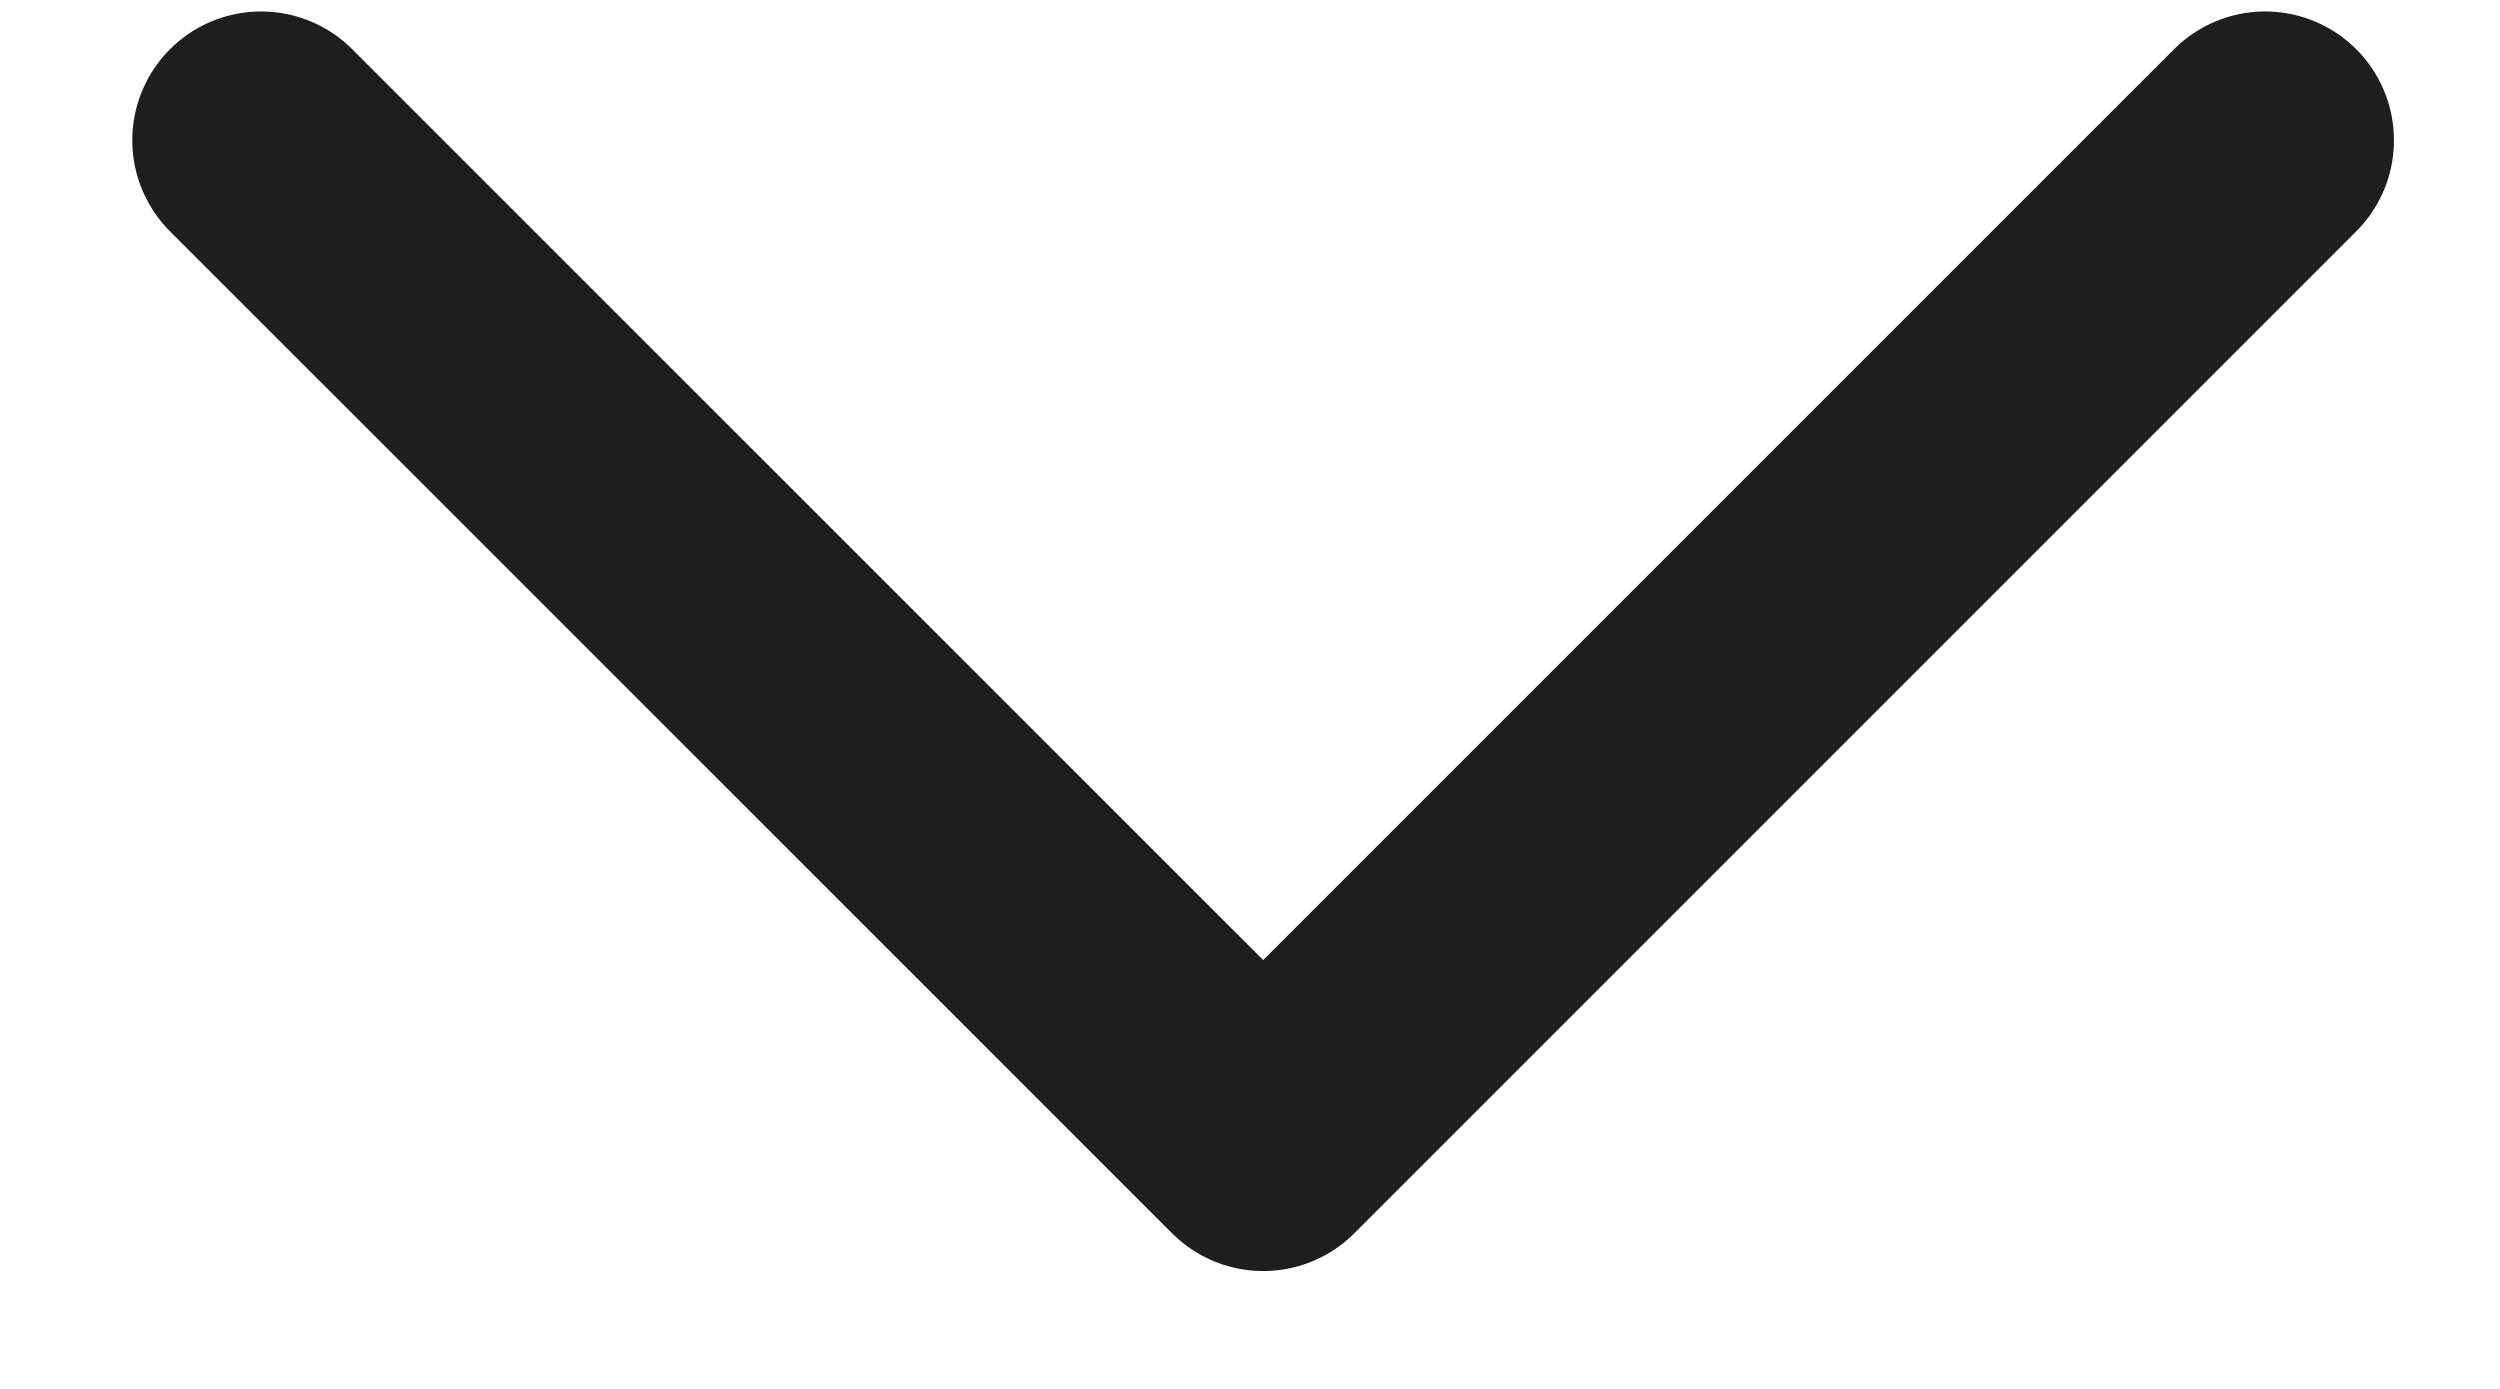 <svg width="18" height="10" viewBox="0 0 18 10" fill="none" xmlns="http://www.w3.org/2000/svg">
<path d="M16.309 1.01L9.095 8.224L1.88 1.01" stroke="#1D1F1F" stroke-width="1.855" stroke-linecap="round" stroke-linejoin="round"/>
</svg>
